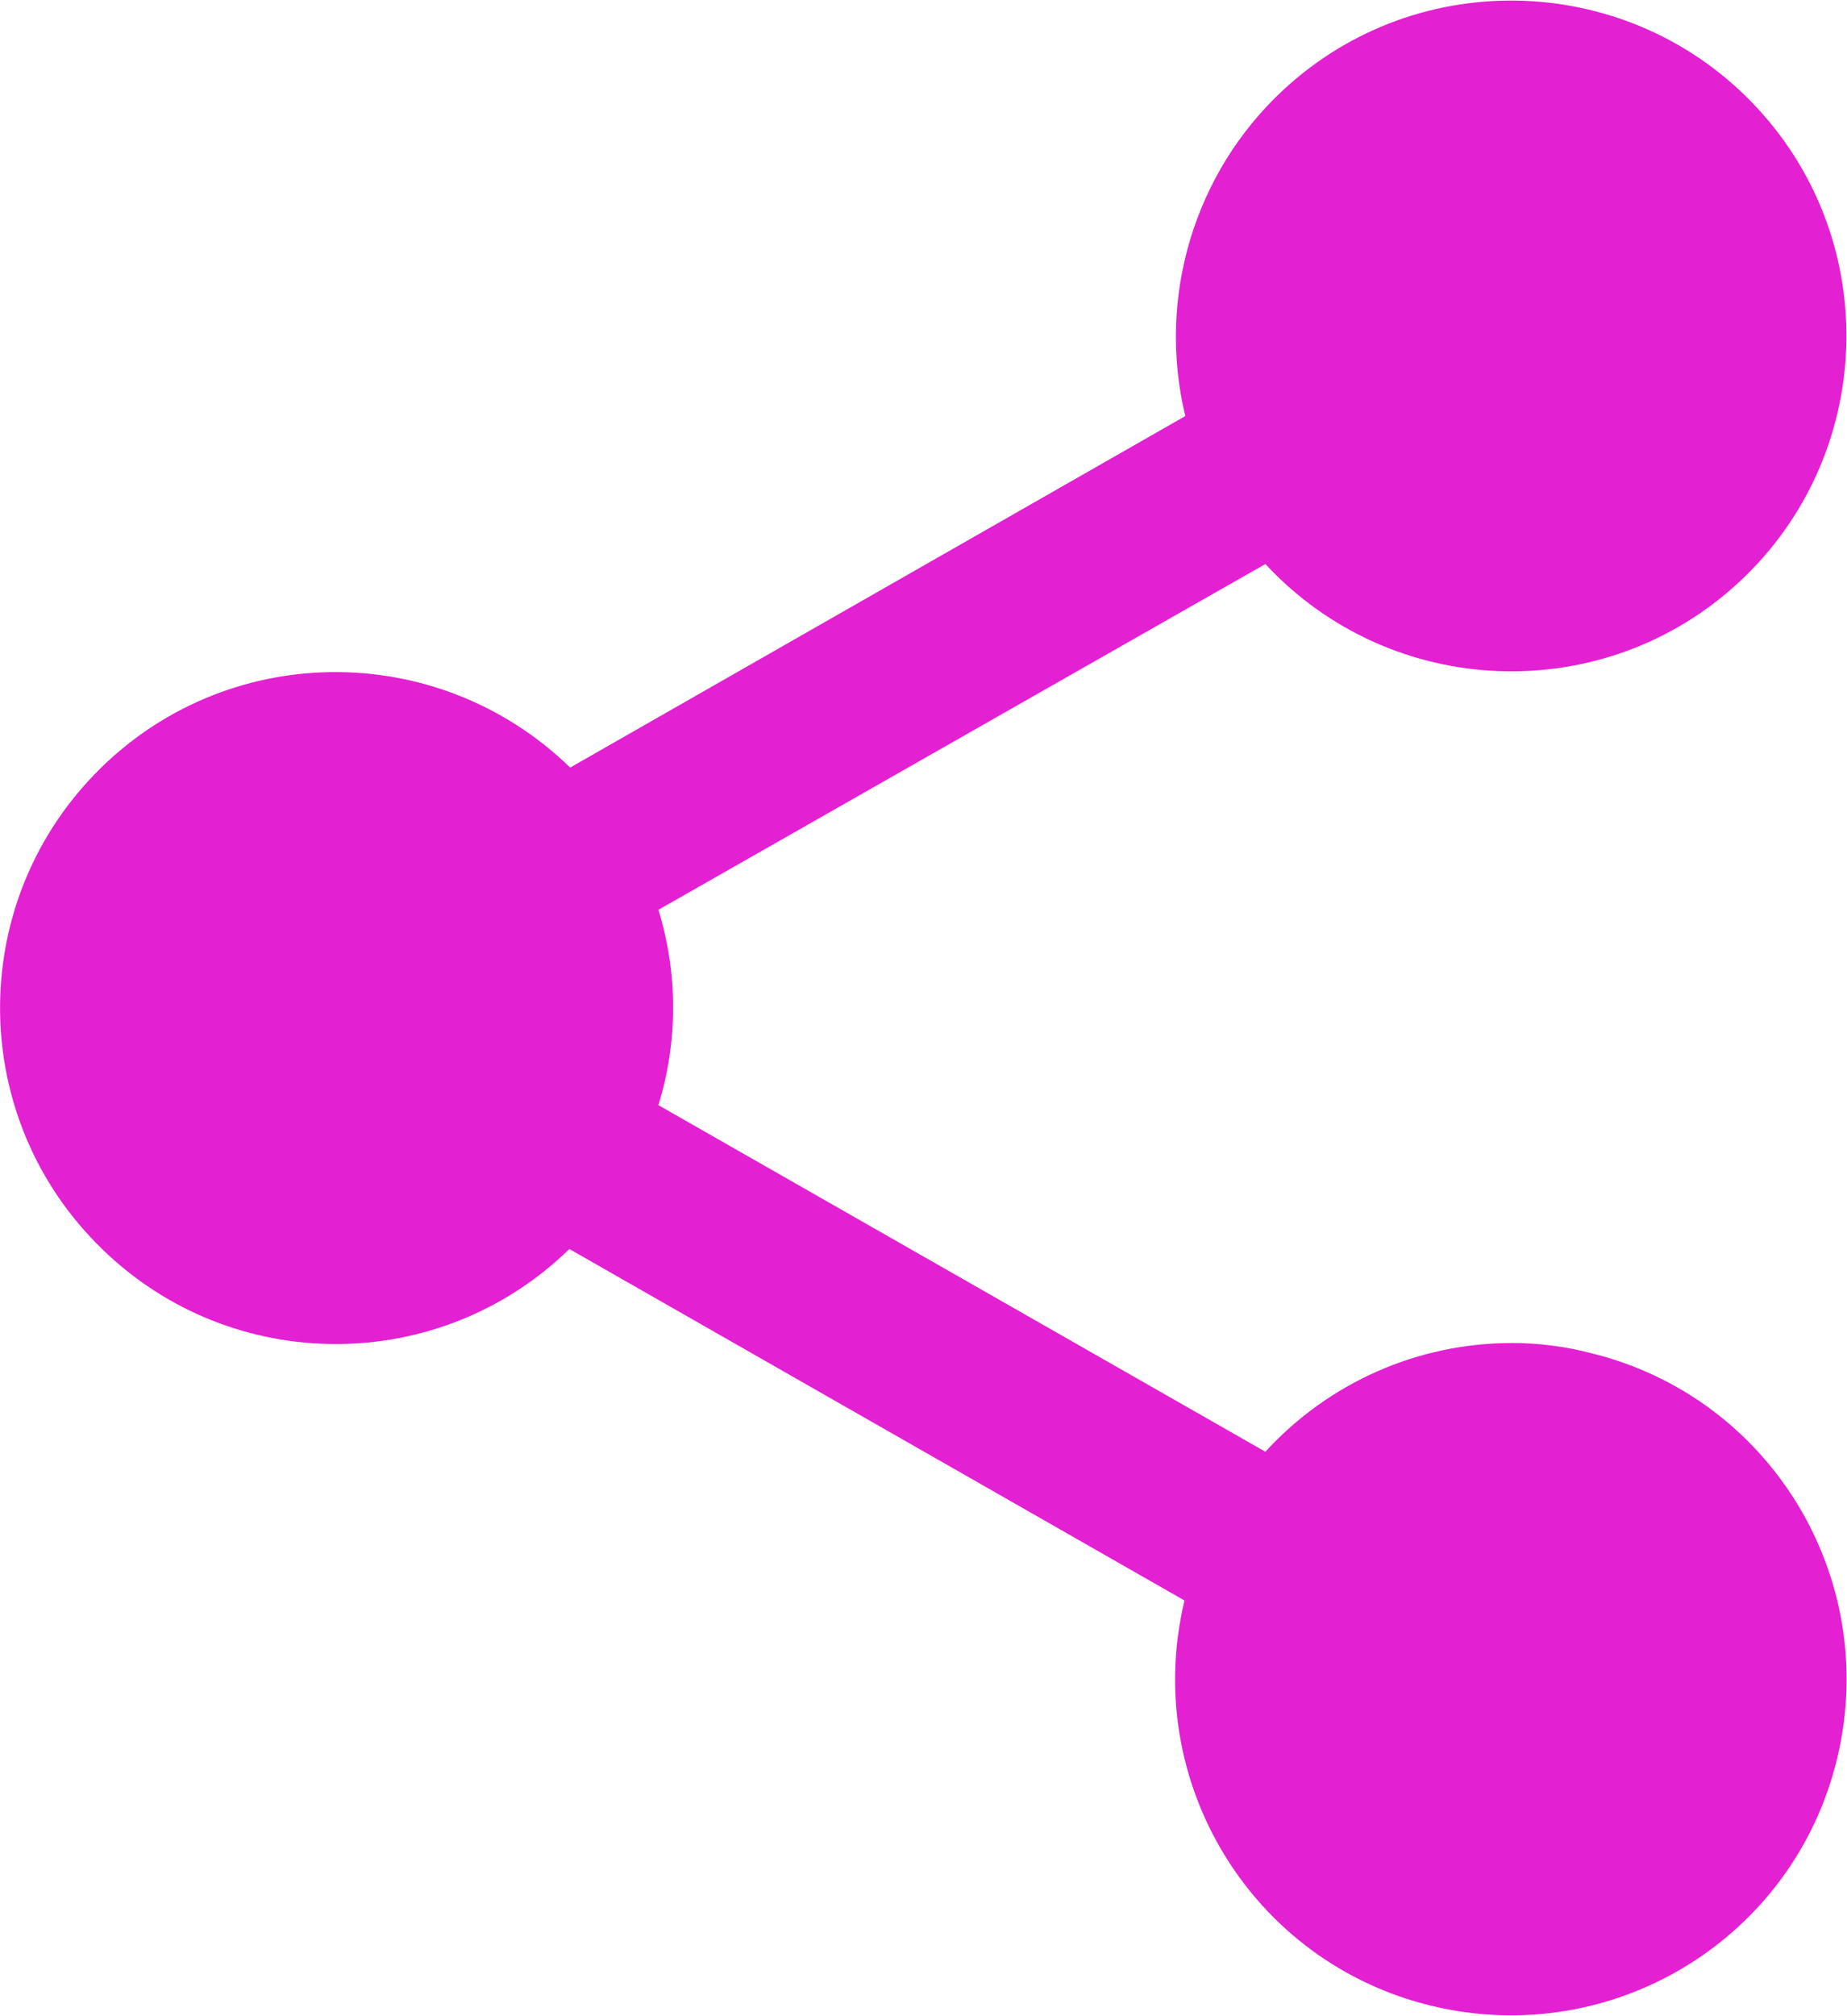 <?xml version="1.0" encoding="utf-8"?>
<!-- Generator: Adobe Illustrator 24.1.1, SVG Export Plug-In . SVG Version: 6.00 Build 0)  -->
<svg version="1.0" id="Capa_1" xmlns="http://www.w3.org/2000/svg" xmlns:xlink="http://www.w3.org/1999/xlink" x="0px" y="0px"
	 viewBox="0 0 22.61 24.66" style="enable-background:new 0 0 22.61 24.66;" xml:space="preserve">
<path id="Trazado_11849" style="fill:#E320D2;" d="M18.51,16.43c-1.15,0-2.24,0.48-3.02,1.33l-7.43-4.24c0.24-0.78,0.24-1.61,0-2.39
	l7.43-4.23c1.54,1.66,4.14,1.76,5.8,0.22s1.76-4.14,0.22-5.8c-1.54-1.66-4.14-1.76-5.8-0.22c-1.09,1.01-1.55,2.54-1.2,3.99
	l-7.53,4.3C5.34,7.8,2.74,7.84,1.16,9.47c-1.58,1.63-1.54,4.23,0.09,5.81c1.59,1.55,4.13,1.55,5.72,0l7.53,4.3
	c-0.53,2.21,0.82,4.43,3.03,4.96c2.21,0.53,4.43-0.82,4.96-3.03s-0.82-4.43-3.03-4.96C19.15,16.47,18.83,16.43,18.51,16.43z"/>
</svg>
